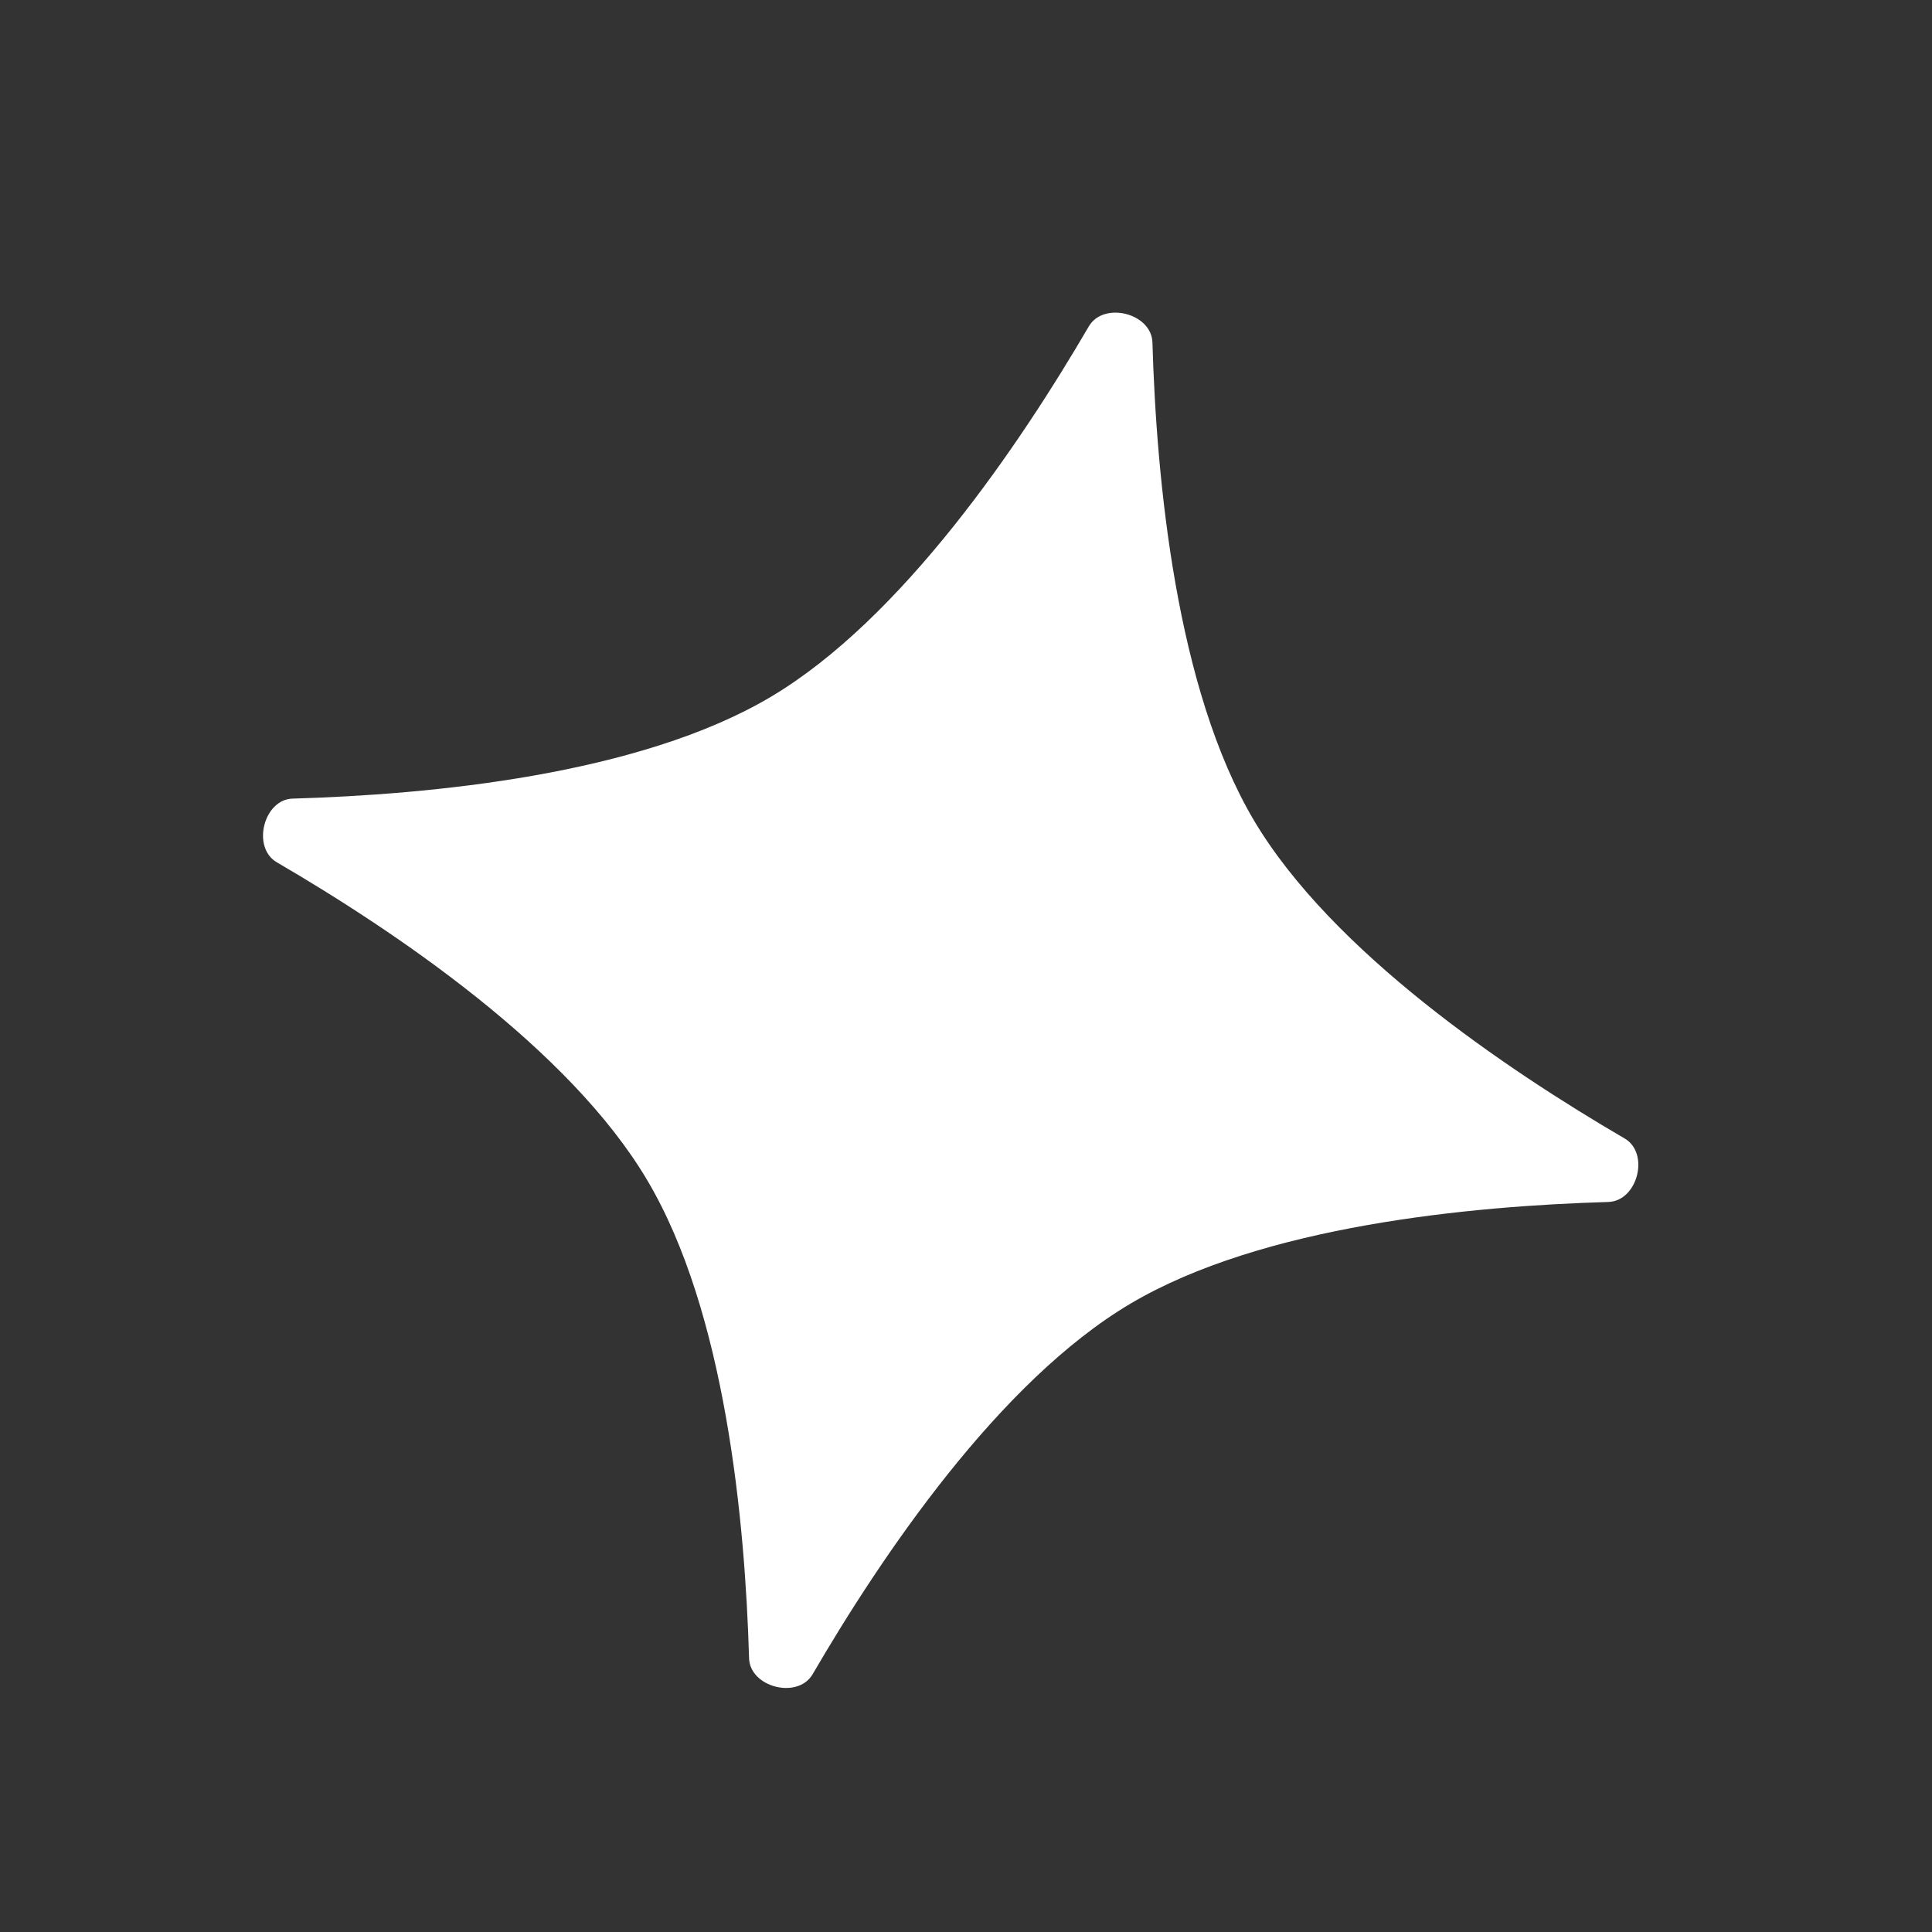 <svg width="14" height="14" viewBox="0 0 14 14" fill="none" xmlns="http://www.w3.org/2000/svg">
<rect x="0" y="0" width="14" height="14" fill="#333333" stroke="none"/>
<path d="M7.89 2.365C7.997 2.182 8.345 2.269 8.351 2.482C8.38 3.477 8.522 4.991 9.086 5.944C9.651 6.896 10.914 7.749 11.773 8.25C11.956 8.357 11.867 8.704 11.654 8.71C10.659 8.739 9.147 8.882 8.193 9.446C7.24 10.01 6.389 11.273 5.888 12.133C5.78 12.316 5.432 12.226 5.428 12.014C5.399 11.019 5.256 9.506 4.69 8.552C4.126 7.599 2.863 6.748 2.005 6.248C1.822 6.14 1.911 5.791 2.122 5.787C3.117 5.758 4.631 5.616 5.585 5.05C6.537 4.485 7.39 3.222 7.89 2.365Z" fill="white"/>
</svg>
